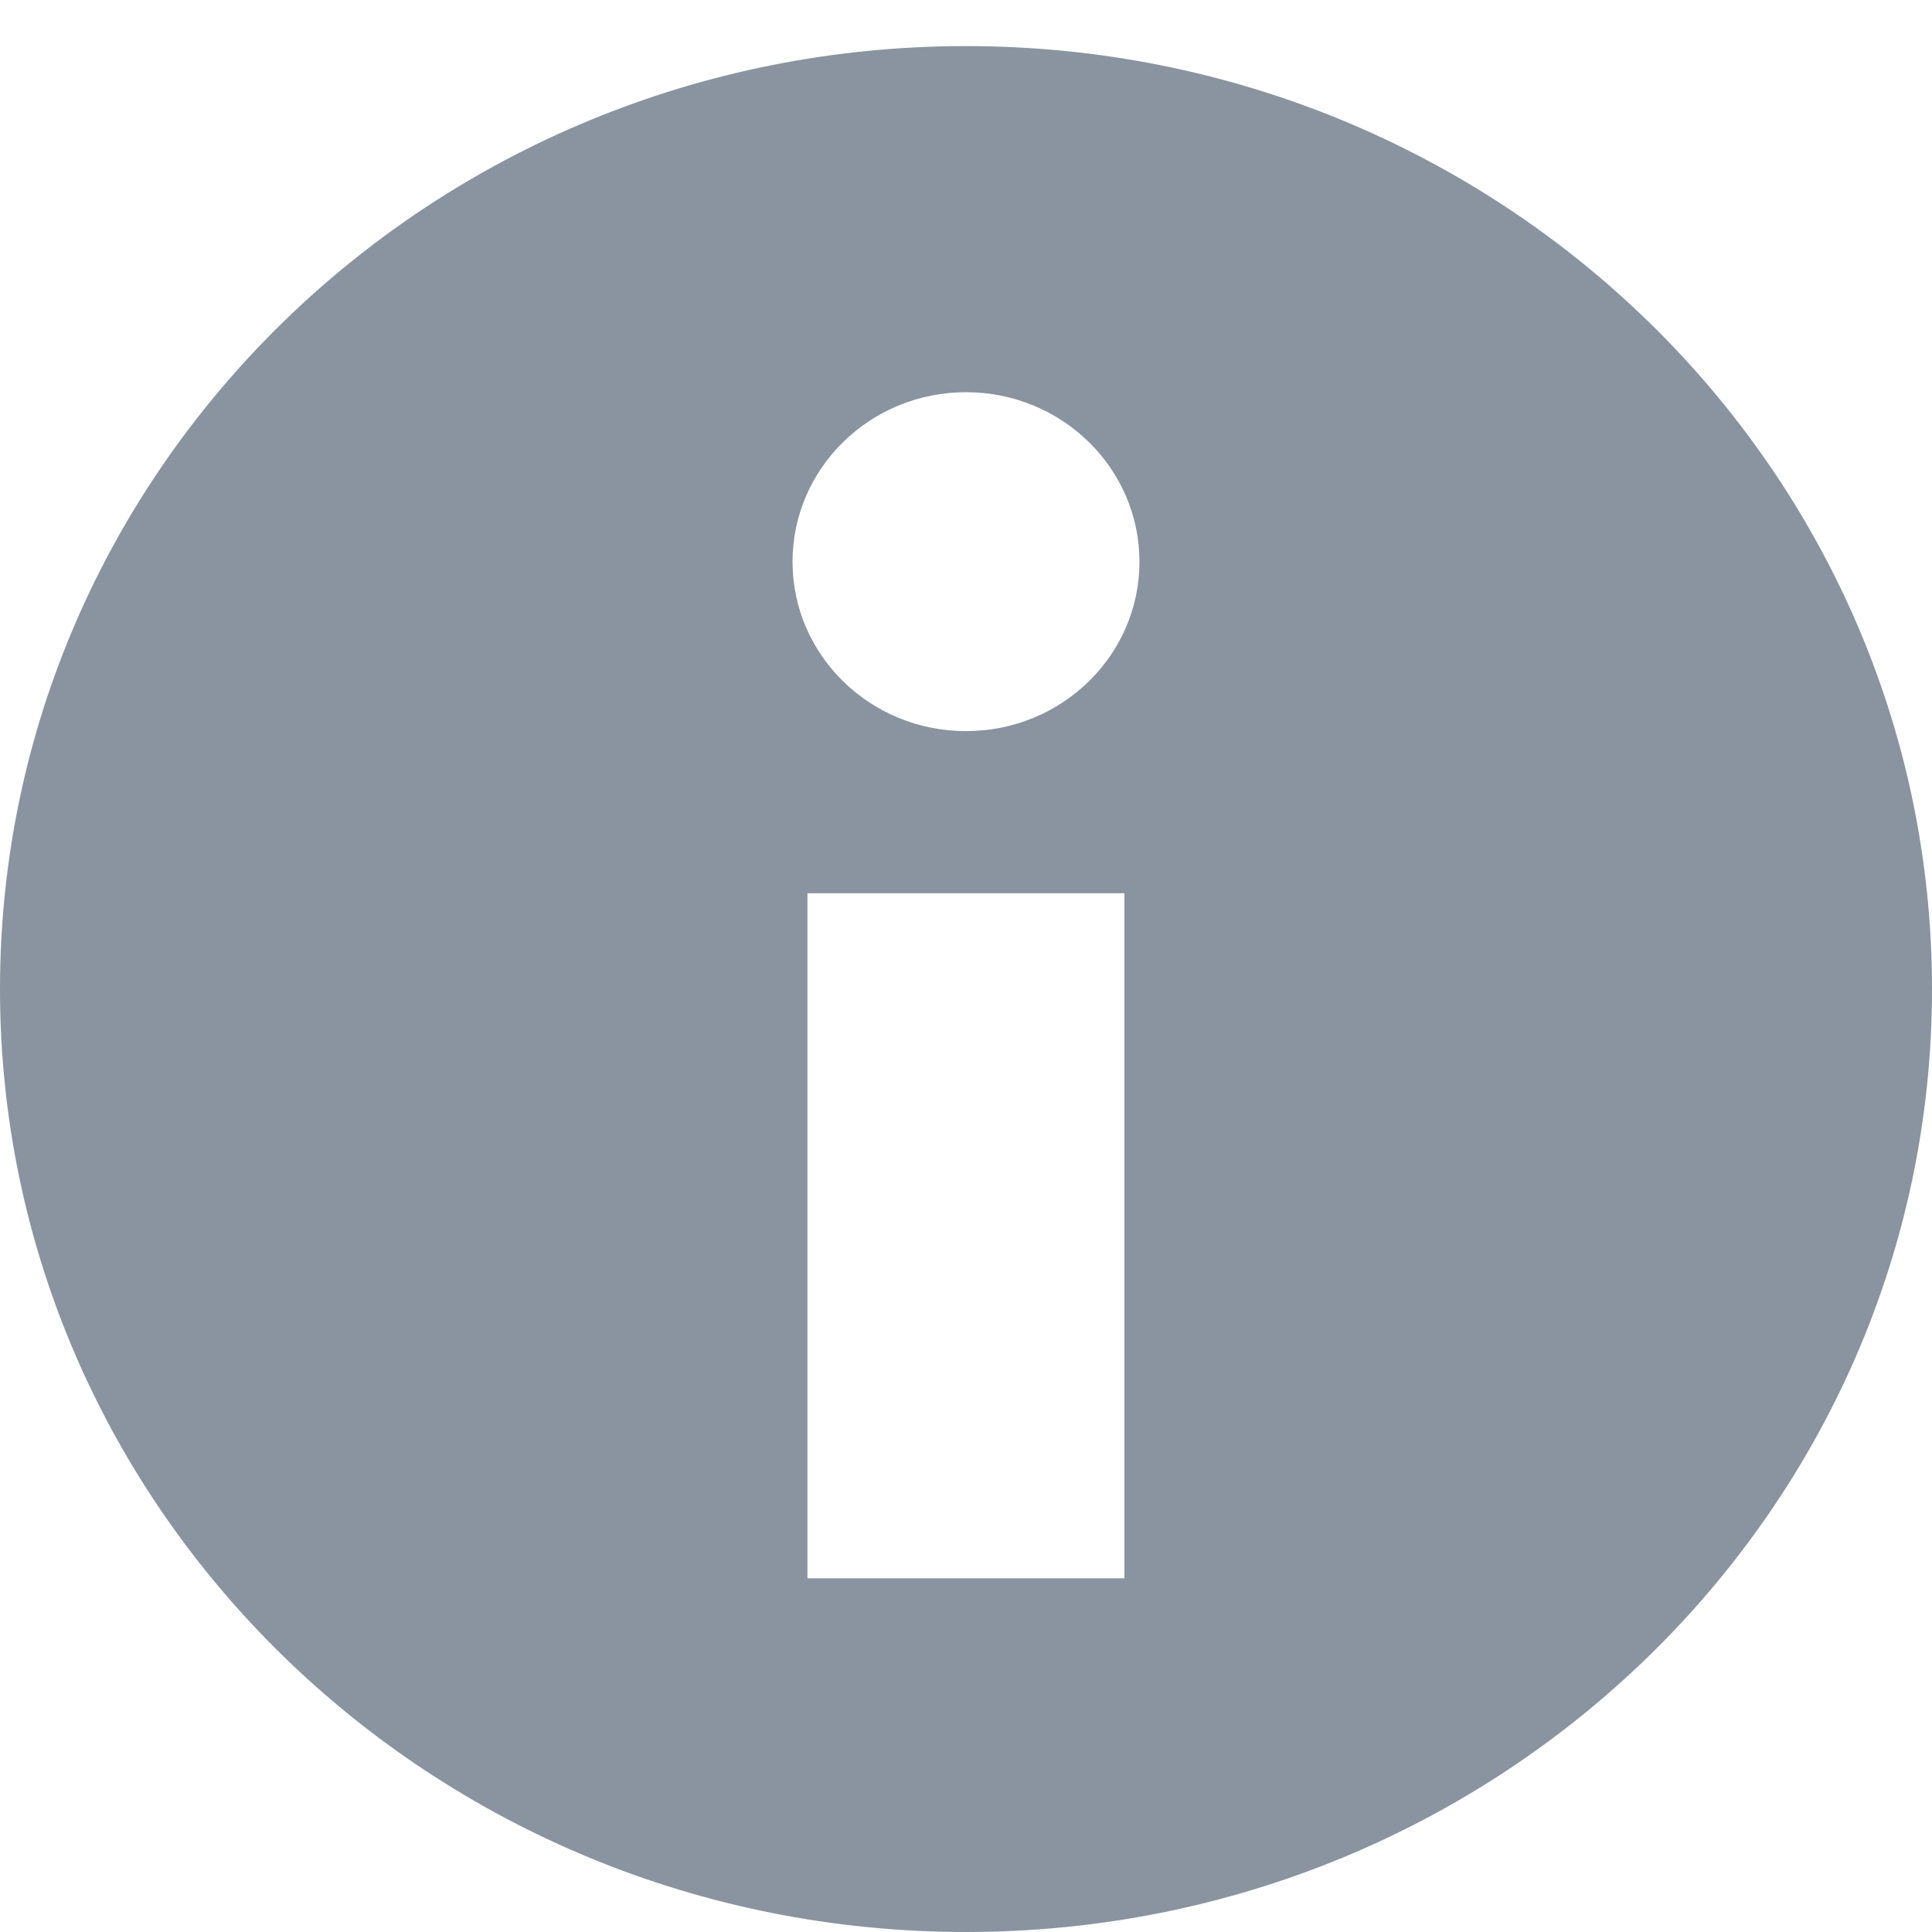 <?xml version="1.0" encoding="UTF-8" standalone="no"?>
<svg width="14px" height="14px" viewBox="0 0 14 14" version="1.1" xmlns="http://www.w3.org/2000/svg" xmlns:xlink="http://www.w3.org/1999/xlink">
    <!-- Generator: Sketch 40.1 (33804) - http://www.bohemiancoding.com/sketch -->
    <title>tooltip-info</title>
    <desc>Created with Sketch.</desc>
    <defs></defs>
    <g id="Page-1" stroke="none" stroke-width="1" fill="none" fill-rule="evenodd">
        <path d="M7,5.298 C6.305,5.298 5.743,4.748 5.743,4.071 C5.743,3.393 6.305,2.842 7,2.842 C7.695,2.842 8.257,3.393 8.257,4.071 C8.257,4.748 7.695,5.298 7,5.298 L7,5.298 Z M5.851,11.437 L8.148,11.437 L8.148,6.473 L5.851,6.473 L5.851,11.437 Z M7,0.334 C3.134,0.334 0,3.393 0,7.167 C0,10.941 3.134,14 7,14 C10.866,14 14,10.941 14,7.167 C14,3.393 10.866,0.334 7,0.334 L7,0.334 Z" id="tooltip-info" fill="#8994A0"></path>
    </g>
</svg>